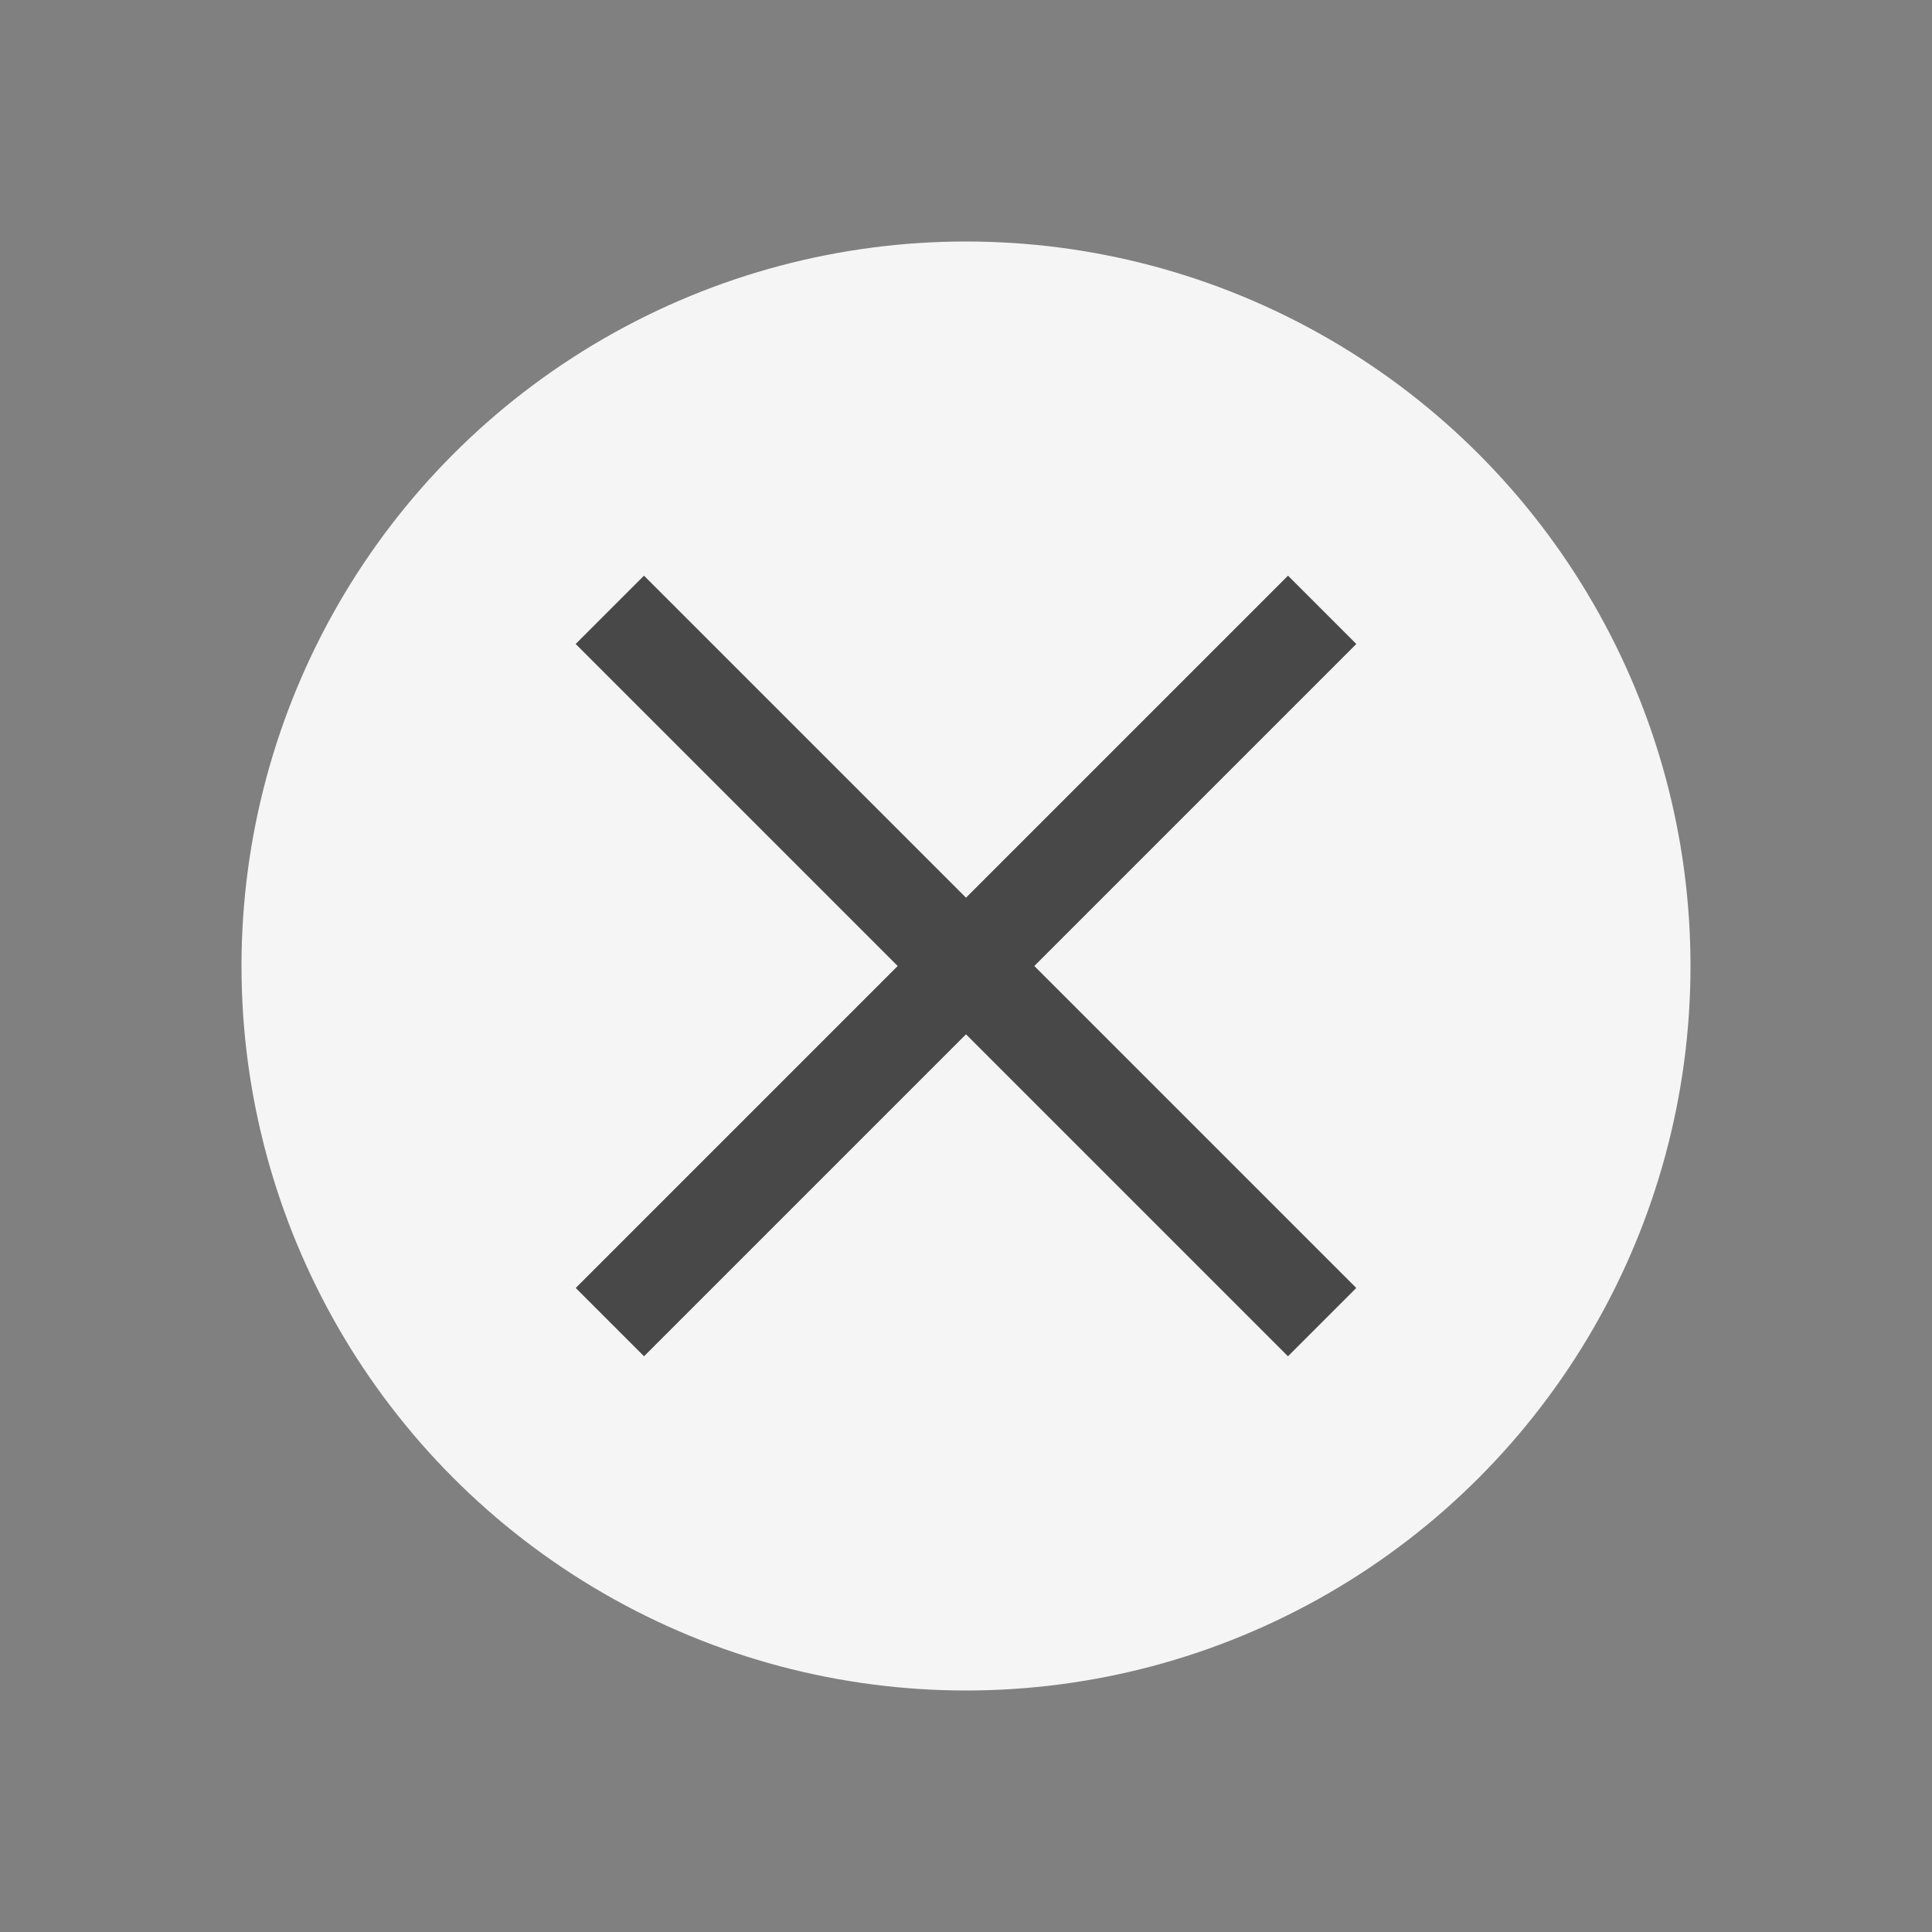 <svg width="43" height="43" viewBox="0 0 43 43" fill="none" xmlns="http://www.w3.org/2000/svg">
<rect x="0" y="0" width="43" height="43" fill="#808080" stroke="none"/>
<circle cx="21.5" cy="21.5" r="16.125" fill="#F5F5F5"/>
<path d="M28.667 14.333L14.334 28.666" stroke="#484848" stroke-width="2.15" stroke-linecap="square" stroke-linejoin="round"/>
<path d="M14.333 14.333L28.666 28.666" stroke="#484848" stroke-width="2.15" stroke-linecap="square" stroke-linejoin="round"/>
</svg>
